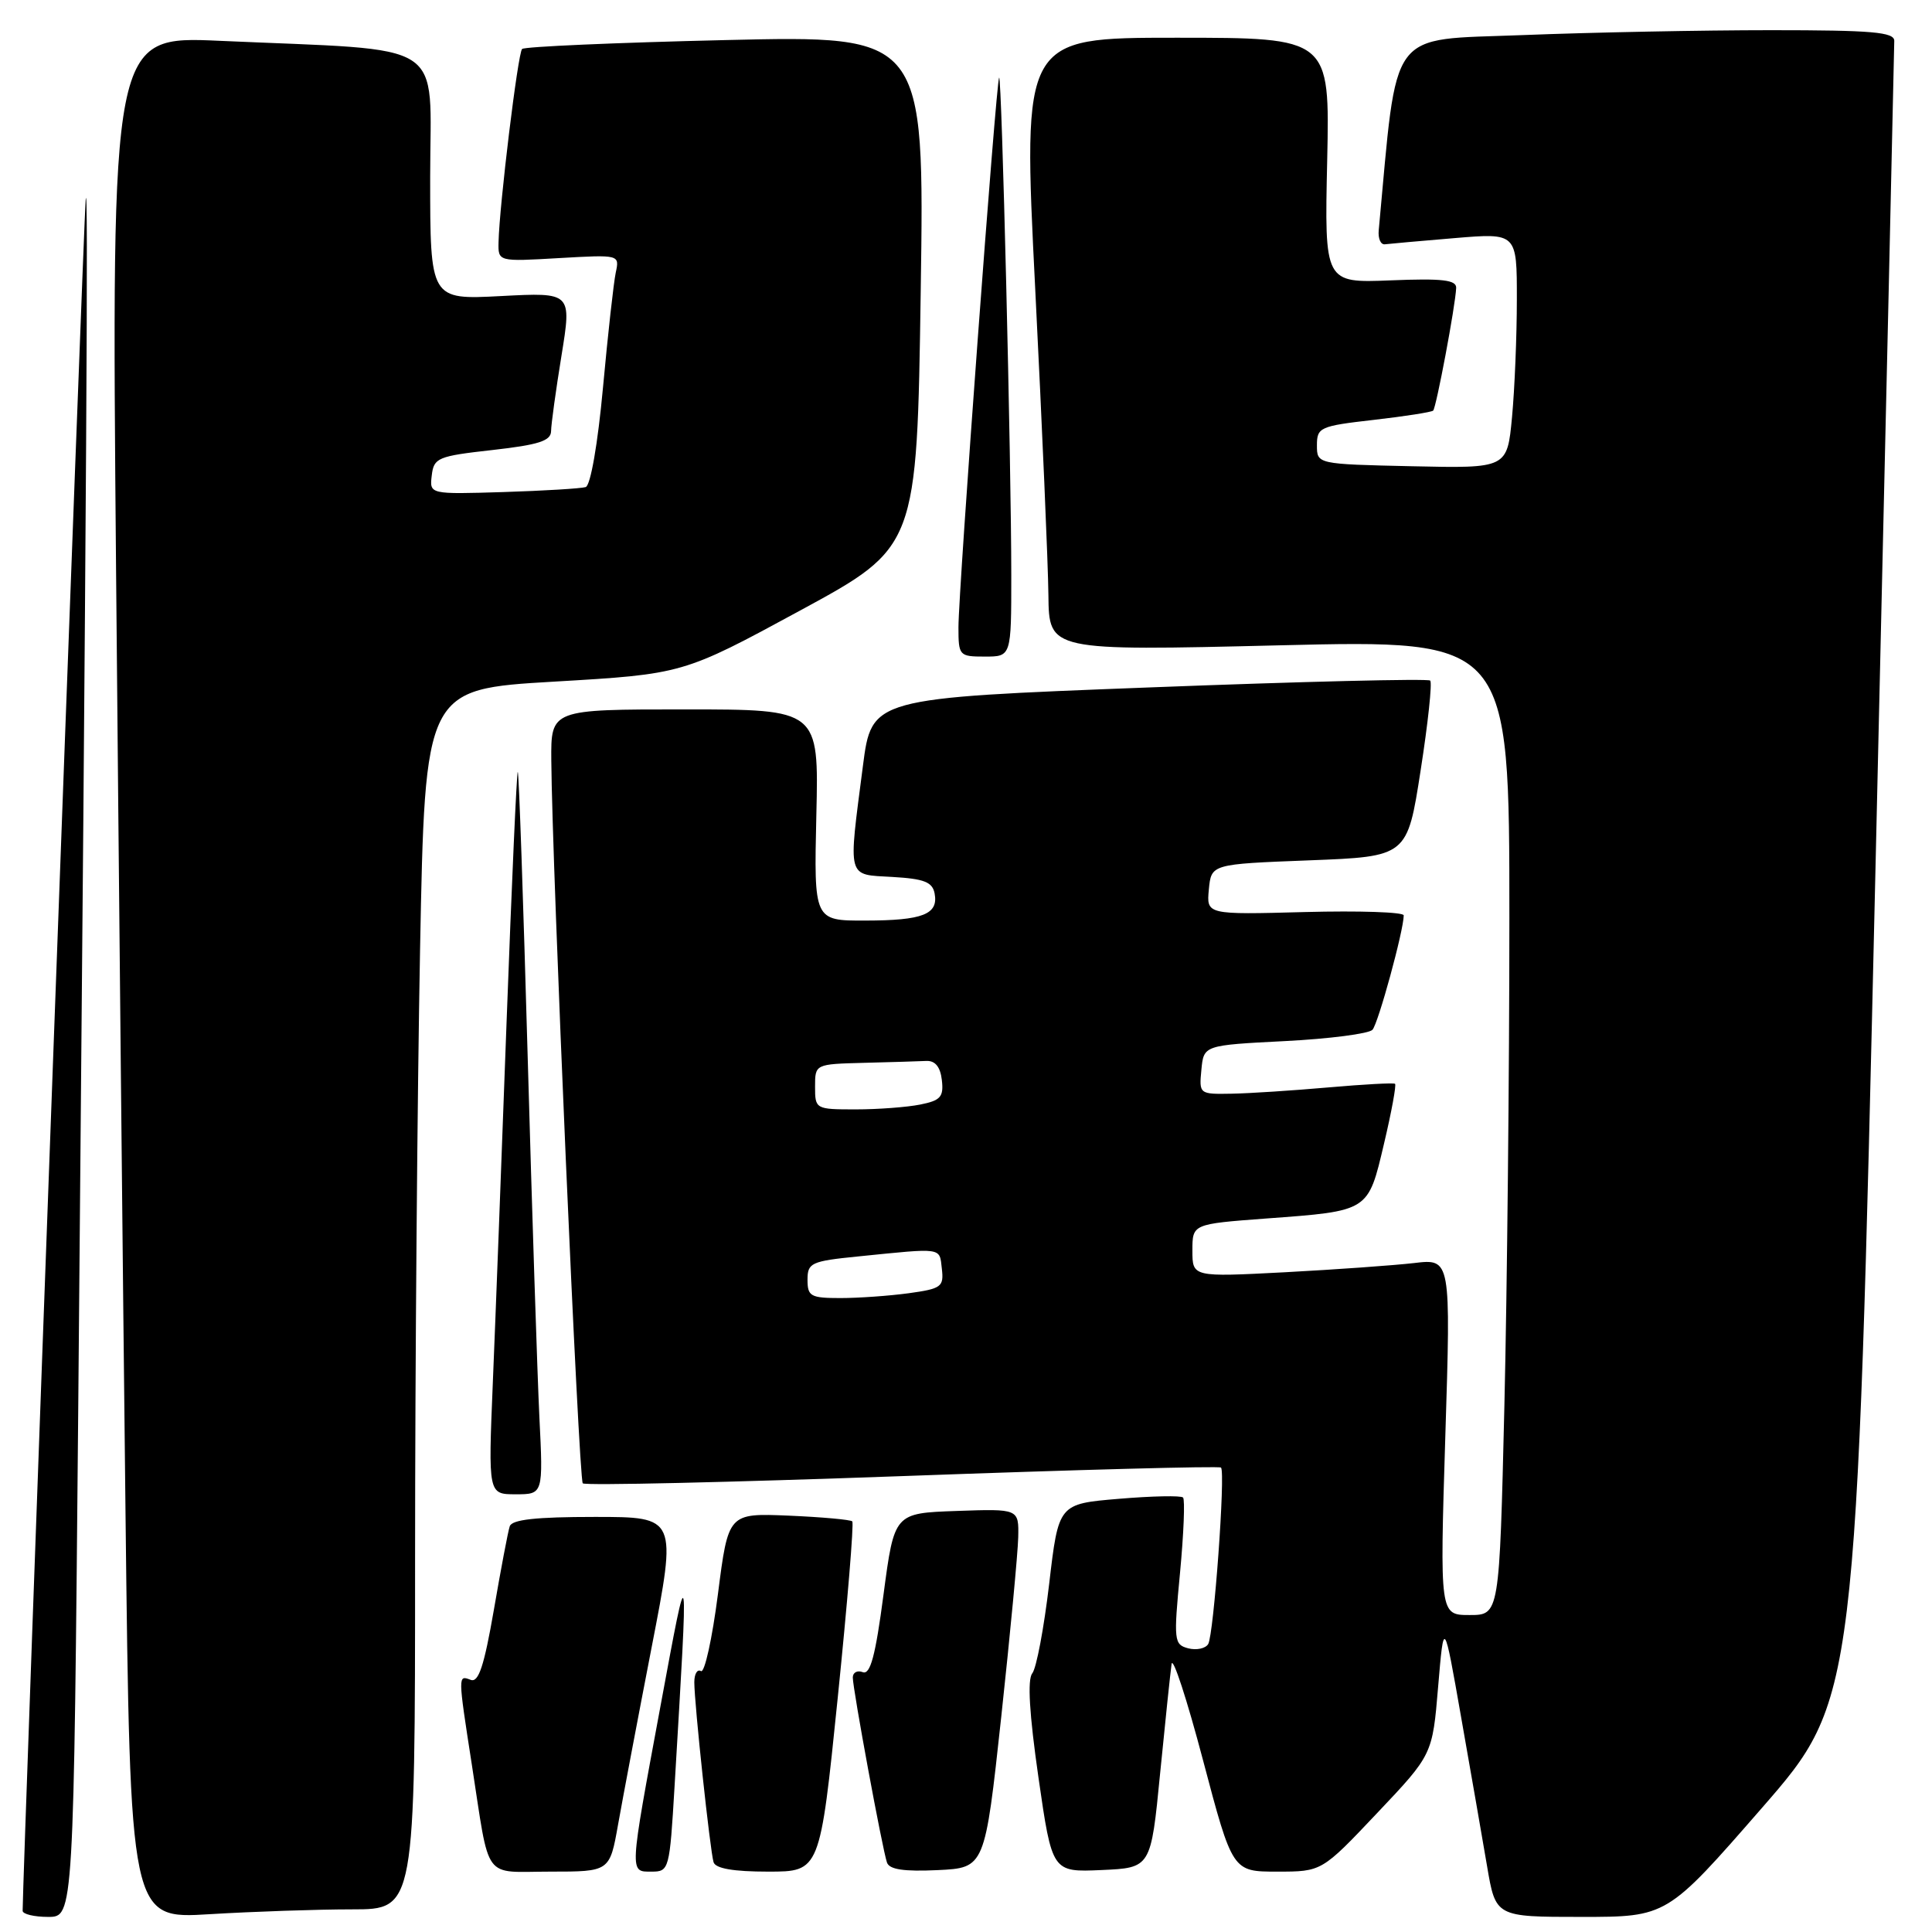 <?xml version="1.0" encoding="UTF-8" standalone="no"?>
<!DOCTYPE svg PUBLIC "-//W3C//DTD SVG 1.1//EN" "http://www.w3.org/Graphics/SVG/1.1/DTD/svg11.dtd" >
<svg xmlns="http://www.w3.org/2000/svg" xmlns:xlink="http://www.w3.org/1999/xlink" version="1.1" viewBox="0 0 256 256">
 <g >
 <path fill="currentColor"
d=" M 10.37 186.25 C 11.47 63.80 11.72 22.44 11.35 26.50 C 11.08 29.49 3.00 248.76 3.00 253.19 C 3.00 253.63 4.52 254.00 6.38 254.00 C 9.76 254.00 9.76 254.00 10.37 186.25 Z  M 46.66 253.00 C 55.00 253.00 55.00 253.00 55.00 206.66 C 55.00 181.18 55.30 144.80 55.66 125.83 C 56.32 91.32 56.32 91.32 73.41 90.32 C 90.50 89.32 90.50 89.32 106.00 80.91 C 121.50 72.50 121.50 72.50 122.00 38.60 C 122.50 4.69 122.50 4.69 96.12 5.31 C 81.60 5.65 69.48 6.18 69.18 6.49 C 68.62 7.04 66.17 27.19 66.06 32.08 C 66.00 34.67 66.00 34.67 74.05 34.20 C 82.10 33.74 82.10 33.74 81.59 36.12 C 81.31 37.43 80.55 44.28 79.90 51.34 C 79.21 58.84 78.25 64.32 77.61 64.54 C 77.00 64.73 72.09 65.03 66.71 65.20 C 56.91 65.50 56.91 65.50 57.21 63.00 C 57.48 60.66 58.00 60.44 65.25 59.63 C 71.38 58.94 73.00 58.42 73.02 57.13 C 73.03 56.23 73.65 51.73 74.40 47.12 C 75.76 38.74 75.76 38.74 66.38 39.23 C 57.00 39.72 57.00 39.72 57.00 23.46 C 57.00 4.97 59.79 6.78 29.13 5.41 C 14.76 4.76 14.76 4.76 15.38 75.63 C 15.73 114.61 16.29 170.75 16.63 200.39 C 17.25 254.29 17.25 254.29 27.78 253.64 C 33.57 253.29 42.07 253.00 46.66 253.00 Z  M 233.43 239.60 C 245.97 225.21 245.97 225.21 248.49 116.02 C 249.87 55.96 251.00 6.19 251.00 5.41 C 251.00 4.25 248.07 4.00 234.66 4.00 C 225.67 4.00 210.87 4.29 201.76 4.65 C 183.73 5.36 185.22 3.36 182.69 30.50 C 182.58 31.60 182.95 32.44 183.50 32.37 C 184.05 32.30 188.21 31.93 192.75 31.55 C 201.00 30.86 201.00 30.86 200.99 39.68 C 200.99 44.53 200.70 51.55 200.35 55.28 C 199.71 62.06 199.71 62.06 187.10 61.78 C 174.50 61.50 174.50 61.50 174.50 59.00 C 174.50 56.63 174.90 56.45 182.00 55.64 C 186.12 55.17 189.68 54.61 189.90 54.41 C 190.31 54.02 192.86 40.46 192.95 38.15 C 192.99 37.09 191.13 36.87 184.25 37.15 C 175.50 37.50 175.50 37.50 175.86 21.25 C 176.21 5.00 176.21 5.00 155.86 5.00 C 135.50 5.00 135.50 5.00 137.17 38.25 C 138.09 56.54 138.88 74.82 138.92 78.87 C 139.00 86.25 139.00 86.25 169.50 85.51 C 200.00 84.77 200.00 84.77 200.00 121.64 C 200.00 141.91 199.70 170.99 199.34 186.25 C 198.68 214.00 198.68 214.00 194.73 214.00 C 190.78 214.00 190.78 214.00 191.51 190.39 C 192.25 166.78 192.25 166.78 187.38 167.36 C 184.69 167.67 176.99 168.22 170.25 168.58 C 158.00 169.22 158.00 169.22 158.00 165.70 C 158.00 162.19 158.00 162.19 167.75 161.46 C 181.46 160.45 181.26 160.57 183.39 151.54 C 184.39 147.32 185.04 143.75 184.85 143.61 C 184.66 143.46 180.68 143.68 176.00 144.09 C 171.32 144.50 165.56 144.88 163.19 144.92 C 158.91 145.00 158.88 144.97 159.19 141.75 C 159.50 138.50 159.50 138.50 170.25 137.95 C 176.16 137.65 181.39 136.97 181.86 136.45 C 182.63 135.60 186.00 123.27 186.00 121.29 C 186.00 120.86 180.12 120.66 172.93 120.85 C 159.86 121.20 159.86 121.20 160.18 117.85 C 160.50 114.50 160.50 114.50 173.48 114.00 C 186.47 113.50 186.47 113.50 188.24 102.09 C 189.22 95.82 189.79 90.46 189.51 90.18 C 189.23 89.90 172.47 90.31 152.25 91.09 C 115.50 92.50 115.50 92.50 114.34 101.50 C 112.38 116.65 112.17 115.85 118.24 116.20 C 122.44 116.44 123.55 116.87 123.84 118.38 C 124.37 121.15 122.29 121.97 114.67 121.98 C 107.85 122.00 107.85 122.00 108.17 108.00 C 108.50 94.00 108.50 94.00 90.75 94.00 C 73.00 94.00 73.00 94.00 73.05 100.75 C 73.15 114.68 76.69 196.03 77.22 196.55 C 77.52 196.86 96.59 196.42 119.59 195.59 C 142.58 194.75 161.58 194.24 161.79 194.46 C 162.40 195.07 160.83 216.65 160.09 217.85 C 159.73 218.44 158.54 218.69 157.44 218.41 C 155.56 217.91 155.50 217.41 156.36 208.40 C 156.85 203.19 157.03 198.70 156.76 198.43 C 156.49 198.15 152.66 198.23 148.26 198.60 C 140.26 199.27 140.26 199.27 139.02 209.88 C 138.33 215.72 137.33 221.05 136.78 221.73 C 136.12 222.55 136.39 227.10 137.60 235.52 C 139.41 248.08 139.41 248.08 145.96 247.79 C 152.50 247.50 152.50 247.50 153.72 235.00 C 154.40 228.12 155.08 221.60 155.24 220.50 C 155.39 219.40 157.27 225.14 159.41 233.25 C 163.31 248.00 163.31 248.00 169.23 248.00 C 175.14 248.00 175.14 248.00 182.47 240.25 C 189.81 232.50 189.81 232.50 190.56 223.50 C 191.32 214.50 191.32 214.50 193.60 227.50 C 194.86 234.65 196.41 243.54 197.04 247.25 C 198.18 254.00 198.18 254.00 209.53 254.00 C 220.88 254.00 220.88 254.00 233.43 239.60 Z  M 81.90 241.75 C 82.51 238.31 84.51 227.74 86.35 218.25 C 89.70 201.00 89.70 201.00 78.82 201.00 C 70.99 201.00 67.82 201.35 67.54 202.25 C 67.31 202.94 66.37 207.91 65.44 213.31 C 64.15 220.76 63.41 222.99 62.37 222.59 C 60.67 221.94 60.67 221.90 62.51 233.76 C 64.96 249.52 63.85 248.00 72.92 248.00 C 80.79 248.00 80.79 248.00 81.90 241.75 Z  M 89.38 236.75 C 91.25 205.30 91.31 205.62 87.53 226.00 C 83.35 248.54 83.38 248.00 86.36 248.00 C 88.66 248.00 88.73 247.71 89.38 236.75 Z  M 111.00 225.01 C 112.29 212.36 113.16 201.83 112.93 201.59 C 112.69 201.36 108.90 201.02 104.50 200.83 C 96.50 200.50 96.50 200.50 95.13 211.23 C 94.37 217.14 93.36 221.72 92.88 221.43 C 92.40 221.13 92.00 221.79 92.00 222.91 C 92.00 225.74 94.09 245.23 94.55 246.75 C 94.81 247.59 97.18 248.00 101.79 248.00 C 108.65 248.00 108.65 248.00 111.00 225.01 Z  M 132.67 227.50 C 133.86 216.50 134.87 205.79 134.92 203.71 C 135.00 199.92 135.00 199.92 126.75 200.21 C 118.50 200.50 118.50 200.50 117.07 211.29 C 116.00 219.42 115.32 221.95 114.32 221.57 C 113.60 221.29 113.00 221.61 113.00 222.28 C 113.00 223.81 116.92 245.04 117.53 246.80 C 117.85 247.72 119.78 248.01 124.24 247.80 C 130.50 247.50 130.50 247.50 132.67 227.50 Z  M 71.47 187.75 C 71.20 182.11 70.50 160.63 69.92 140.02 C 69.34 119.40 68.76 102.42 68.61 102.28 C 68.47 102.14 67.81 116.98 67.13 135.26 C 66.46 153.54 65.64 175.14 65.30 183.25 C 64.69 198.00 64.69 198.00 68.33 198.00 C 71.98 198.00 71.98 198.00 71.47 187.75 Z  M 134.00 76.25 C 134.00 61.35 132.74 9.92 132.39 10.28 C 132.00 10.67 127.00 78.23 127.00 83.12 C 127.00 86.89 127.10 87.00 130.50 87.00 C 134.00 87.00 134.00 87.00 134.00 76.25 Z  M 107.00 169.58 C 107.00 167.33 107.46 167.11 113.75 166.48 C 125.04 165.34 124.47 165.26 124.80 168.11 C 125.08 170.51 124.75 170.76 120.41 171.36 C 117.83 171.71 113.76 172.00 111.36 172.00 C 107.41 172.00 107.00 171.77 107.00 169.58 Z  M 108.00 144.00 C 108.00 141.00 108.00 141.00 114.50 140.83 C 118.08 140.74 121.79 140.63 122.75 140.58 C 123.92 140.53 124.60 141.37 124.80 143.11 C 125.06 145.34 124.64 145.82 121.93 146.36 C 120.18 146.71 116.33 147.00 113.38 147.00 C 108.07 147.00 108.00 146.96 108.00 144.00 Z "/>
</g>
</svg>